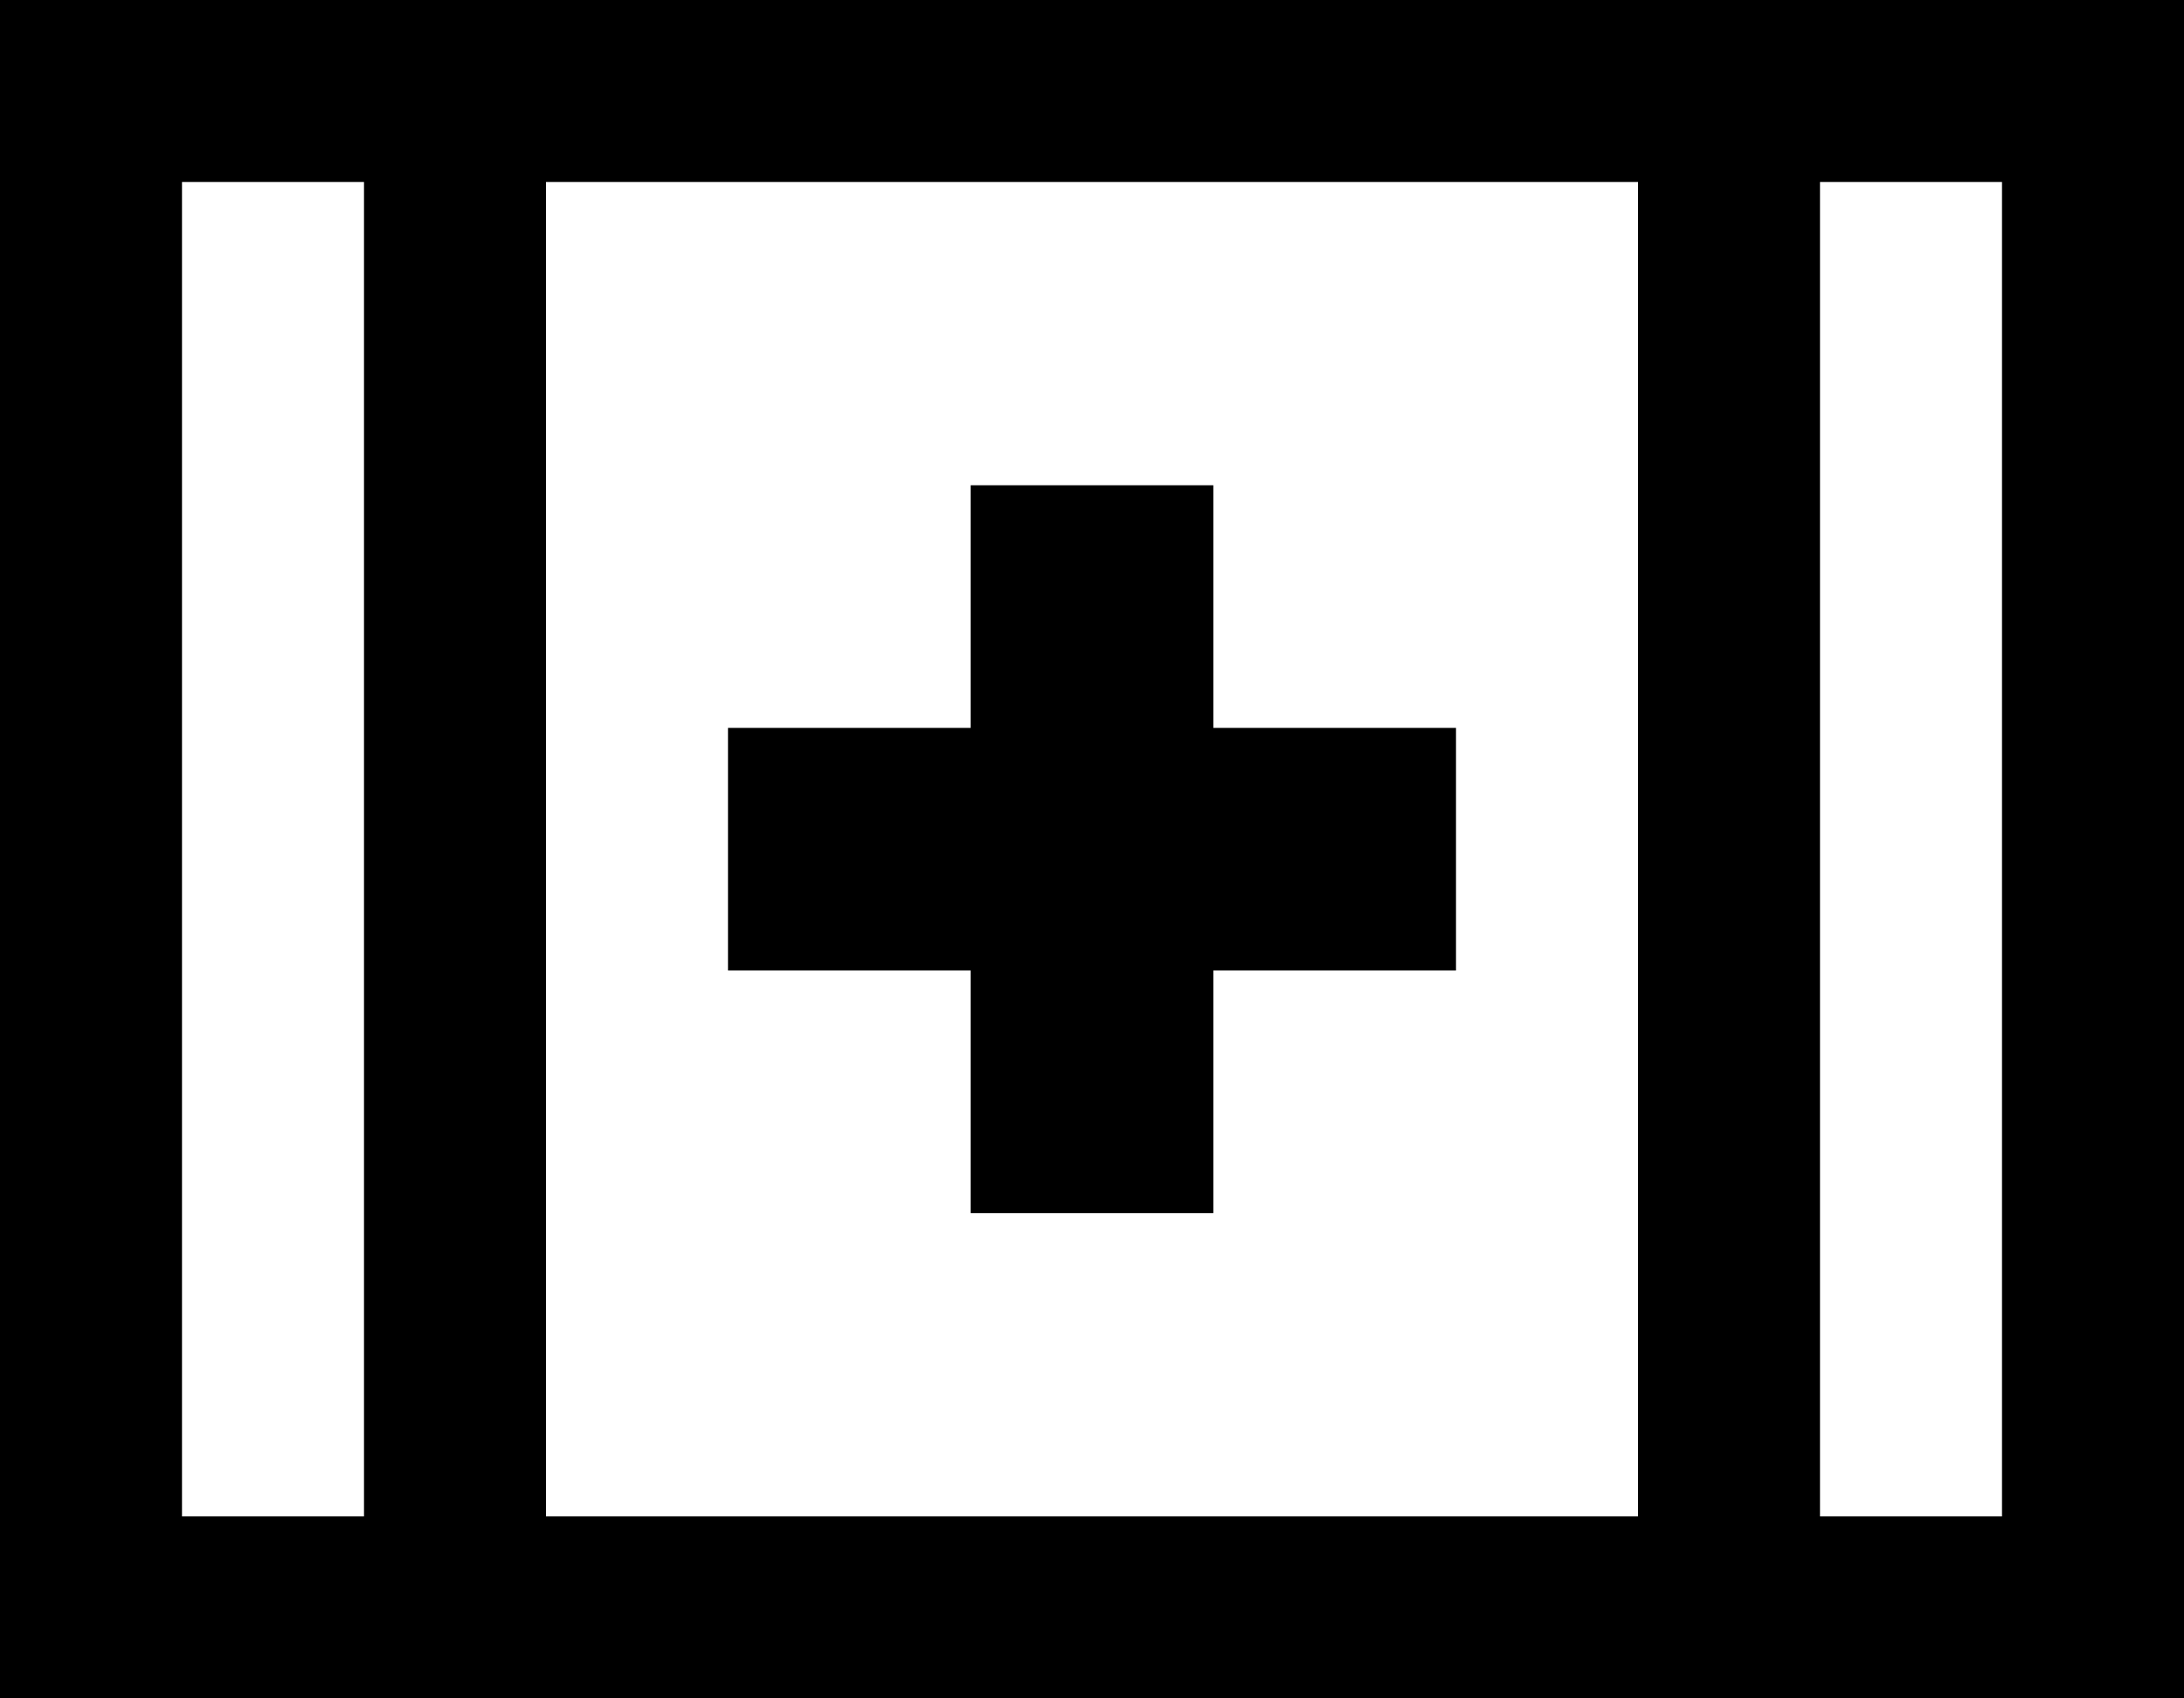 <svg xmlns="http://www.w3.org/2000/svg" viewBox="0 0 576 448">
    <path d="M 144 400 L 144 48 L 432 48 L 432 400 L 144 400 L 144 400 Z M 96 400 L 48 400 L 48 48 L 96 48 L 96 400 L 96 400 Z M 120 0 L 96 0 L 48 0 L 0 0 L 0 48 L 0 400 L 0 448 L 48 448 L 96 448 L 120 448 L 144 448 L 432 448 L 456 448 L 480 448 L 528 448 L 576 448 L 576 400 L 576 48 L 576 0 L 528 0 L 480 0 L 456 0 L 432 0 L 144 0 L 120 0 L 120 0 Z M 528 400 L 480 400 L 480 48 L 528 48 L 528 400 L 528 400 Z M 256 128 L 256 192 L 192 192 L 192 256 L 256 256 L 256 320 L 320 320 L 320 256 L 384 256 L 384 192 L 320 192 L 320 128 L 256 128 L 256 128 Z"/>
</svg>

